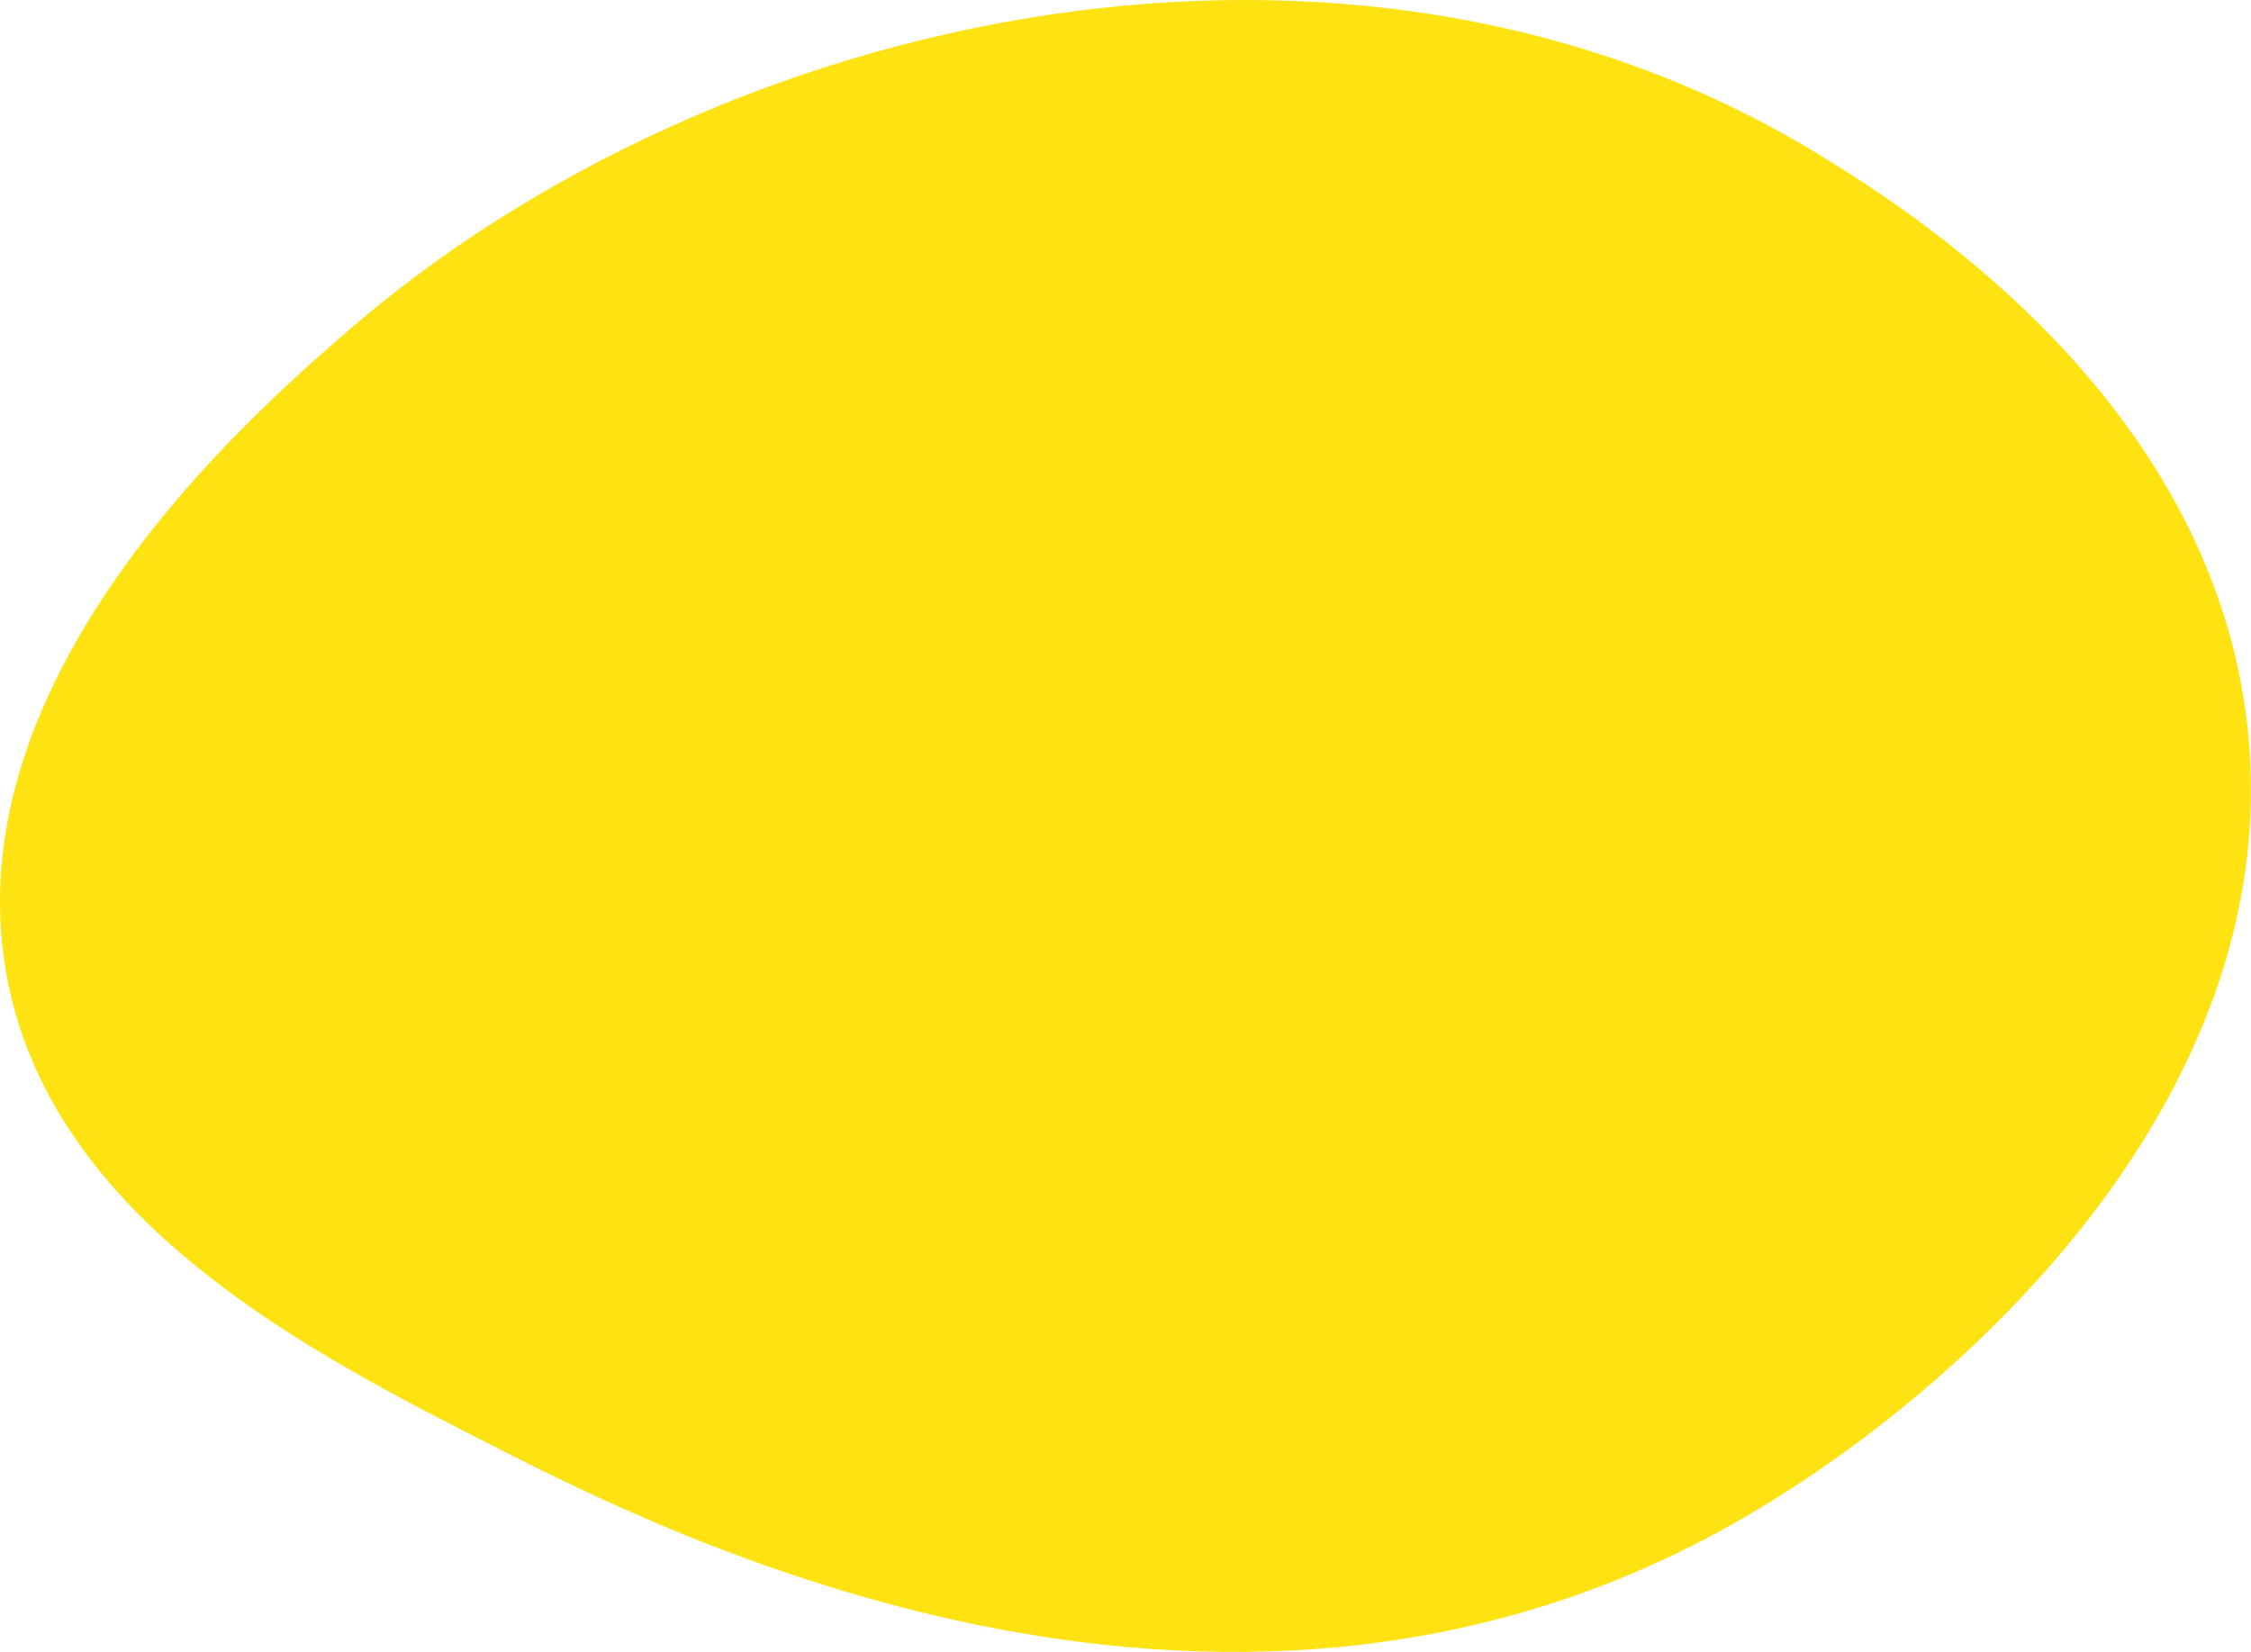 <svg xmlns="http://www.w3.org/2000/svg" width="52.352" height="38.425" viewBox="0 0 52.352 38.425">
  <defs>
    <style>
      .bd419014-a75e-460e-9bb4-9d2f04ca3b0e {
        fill: #ffe211;
      }
    </style>
  </defs>
  <title>Asset 15-rea</title>
  <g id="f1a07ad7-225d-4a9a-b24f-18768a084117" data-name="Layer 2">
    <g id="bbb22b2e-9a38-4831-86e1-b4777e6129e6" data-name="Layer 1">
      <path class="bd419014-a75e-460e-9bb4-9d2f04ca3b0e" d="M8.045,7.735C5.86,9.637-1.067,15.663.14,22.605c1.007,5.794,7.099,8.883,11.481,11.105,3.763,1.908,16.549,8.391,28.421,1.882,5.306-2.909,13.162-9.91,12.234-18.634-.825-7.764-8.111-12.222-9.976-13.364C31.417-3.067,16.665.236,8.045,7.735Z"/>
    </g>
  </g>
</svg>
